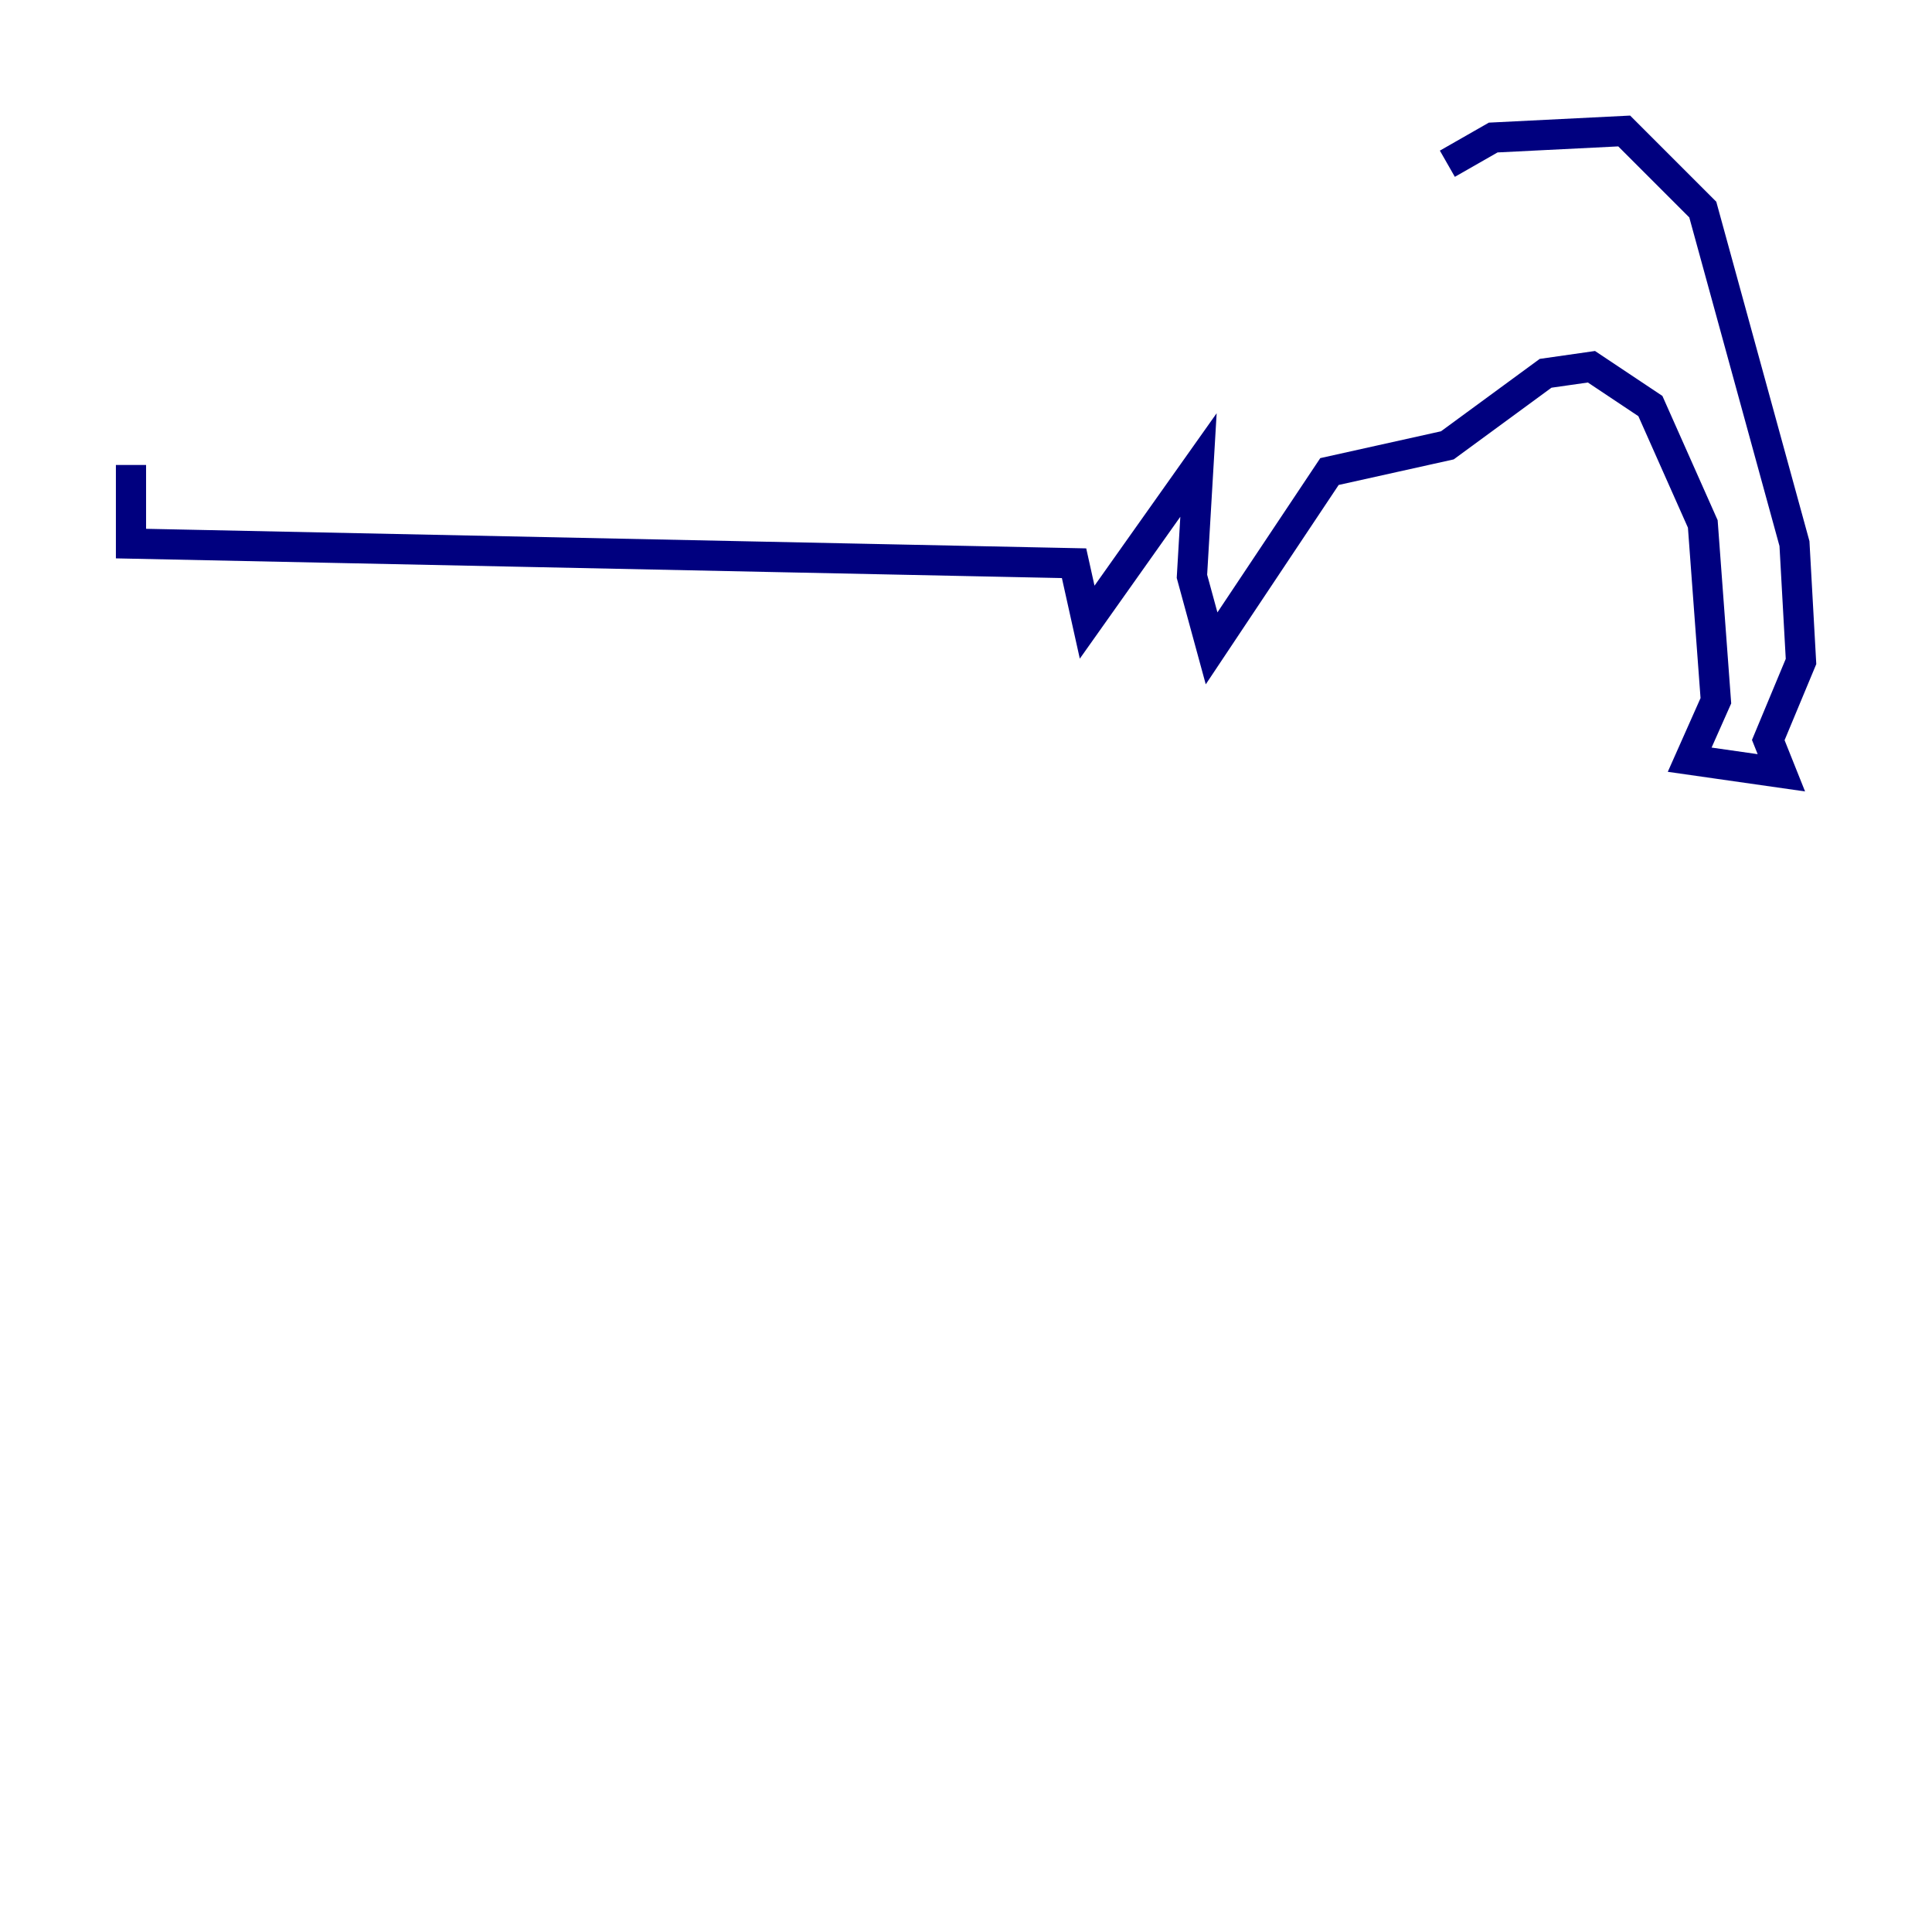 <?xml version="1.0" encoding="utf-8" ?>
<svg baseProfile="tiny" height="128" version="1.2" viewBox="0,0,128,128" width="128" xmlns="http://www.w3.org/2000/svg" xmlns:ev="http://www.w3.org/2001/xml-events" xmlns:xlink="http://www.w3.org/1999/xlink"><defs /><polyline fill="none" points="95.891,10.848 98.929,9.112 107.607,8.678 112.814,13.885 118.888,36.014 119.322,43.824 117.153,49.031 118.02,51.2 111.946,50.332 113.681,46.427 112.814,34.712 109.342,26.902 105.437,24.298 102.4,24.732 95.891,29.505 88.081,31.241 80.271,42.956 78.969,38.183 79.403,30.807 72.027,41.22 71.159,37.315 8.678,36.014 8.678,30.807" stroke="#00007f" stroke-width="2" /></svg>